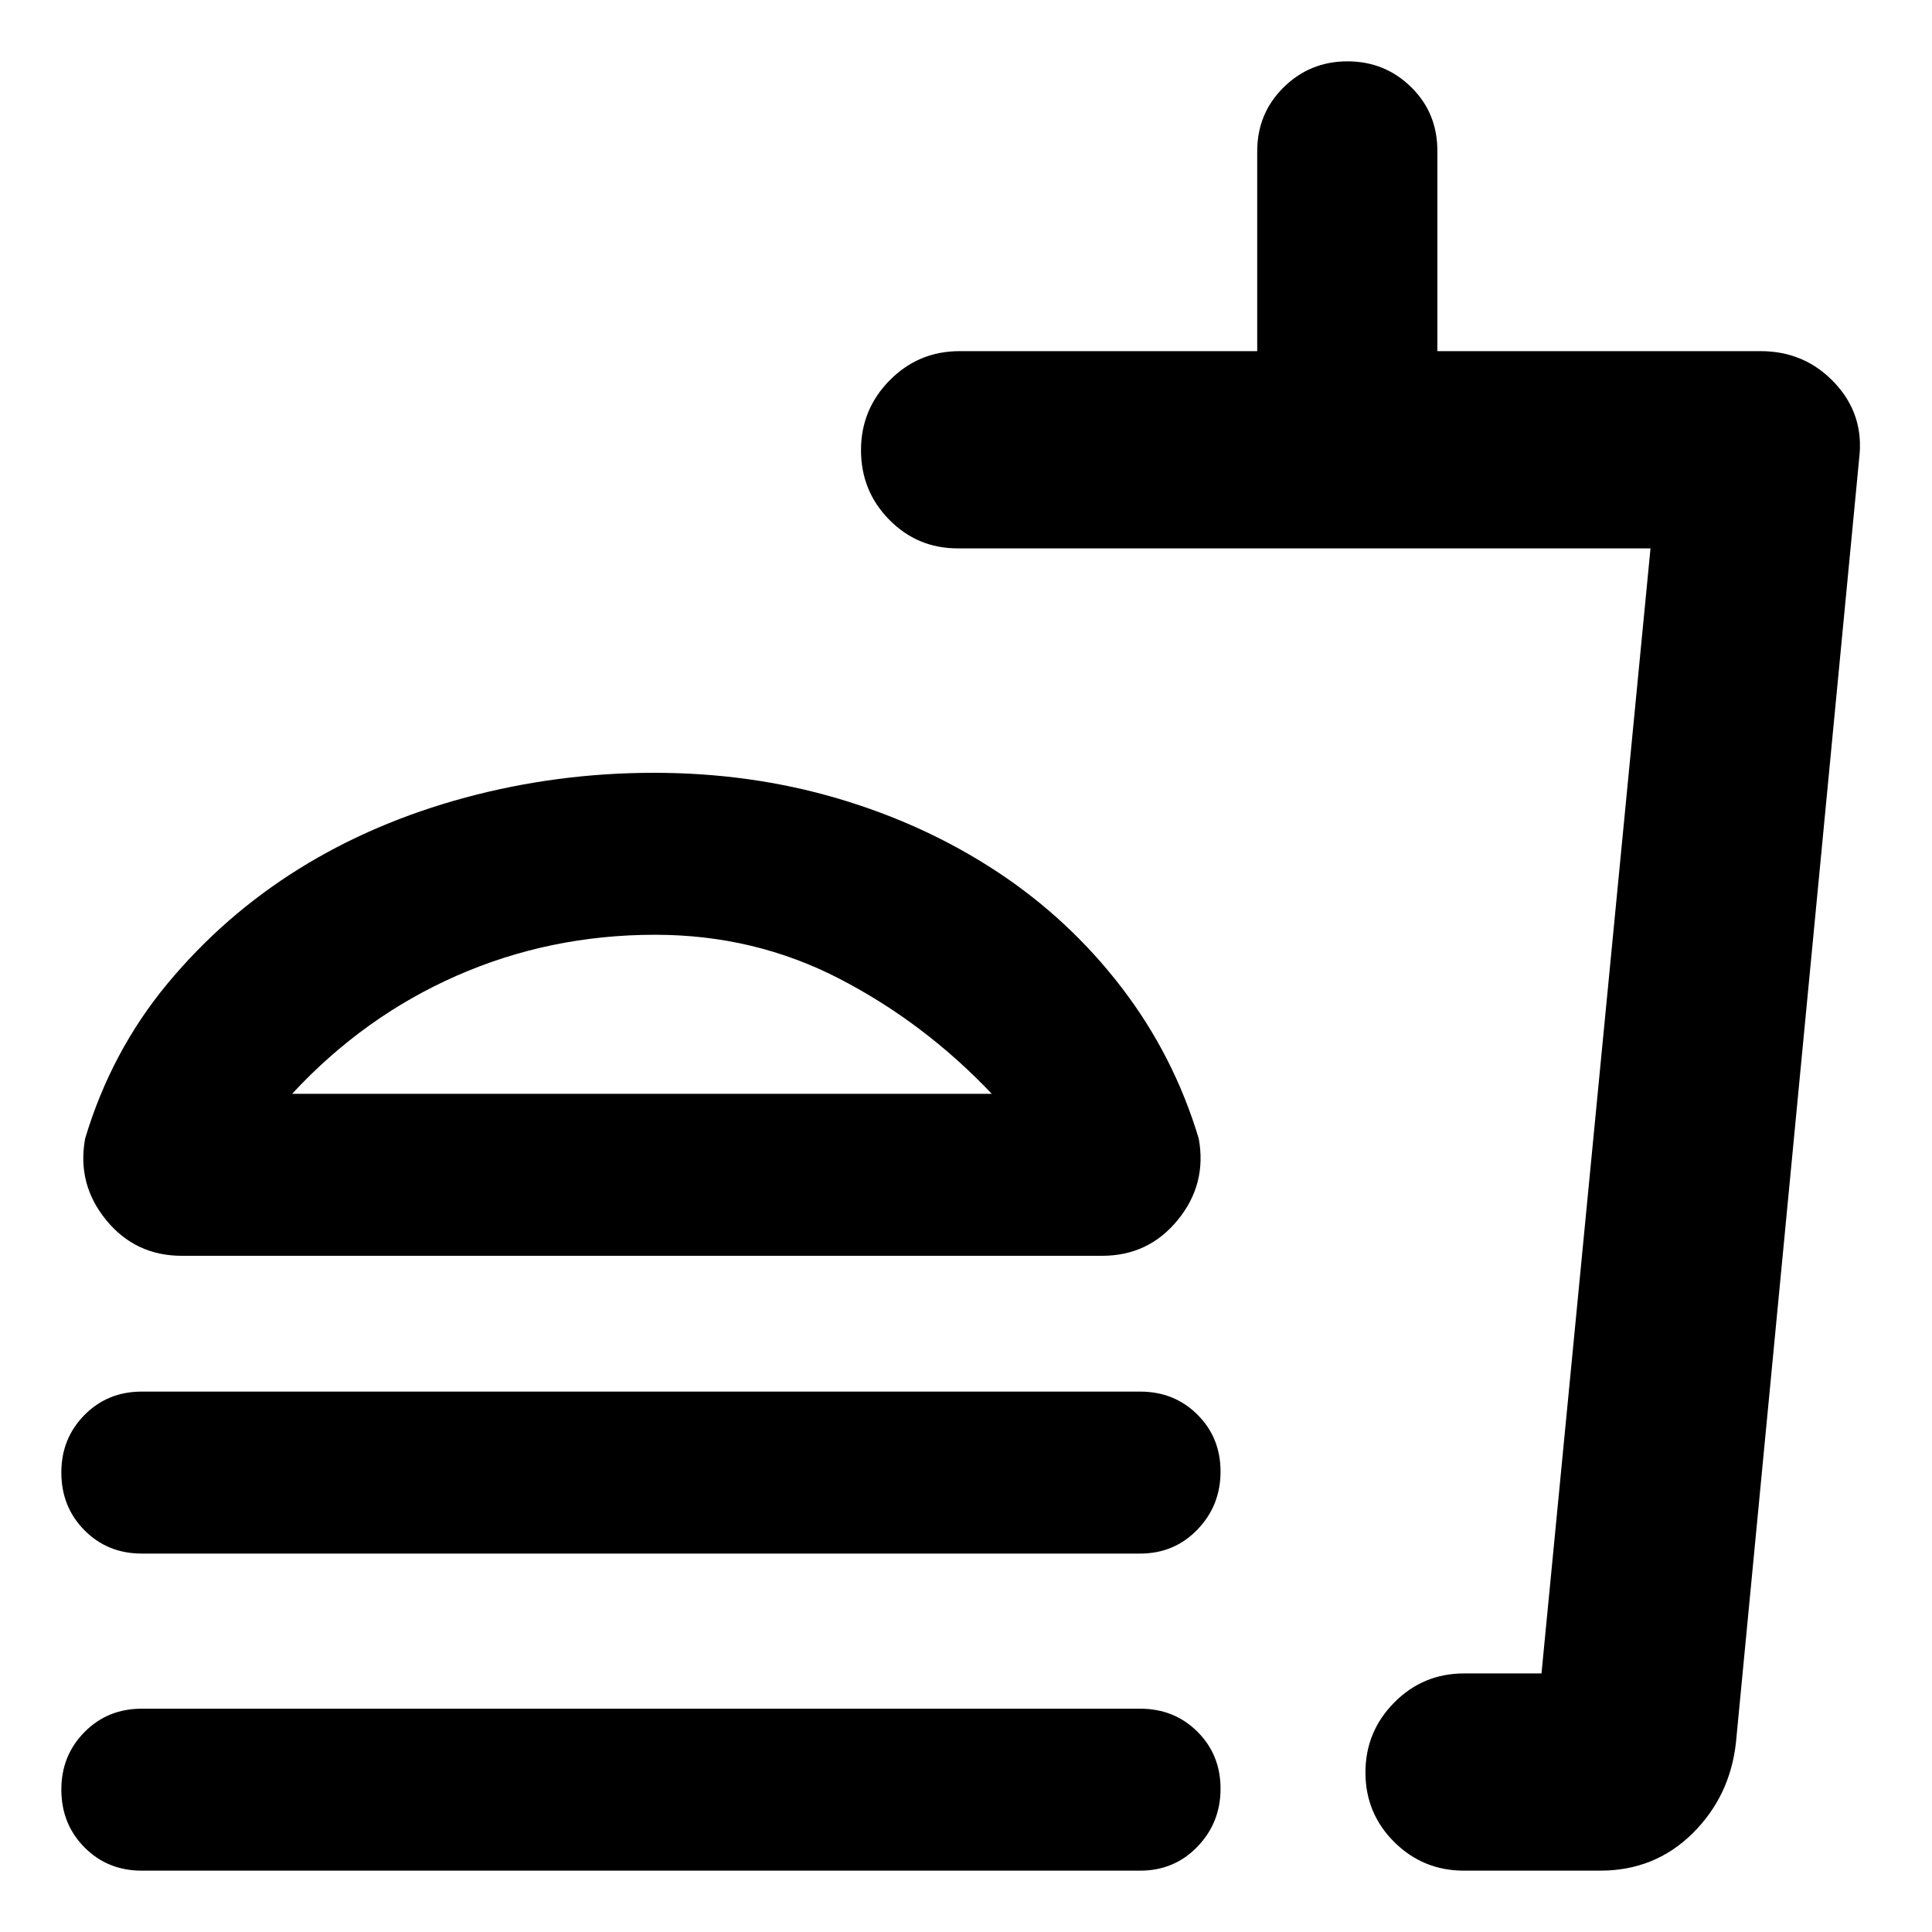 <svg xmlns="http://www.w3.org/2000/svg" height="20" viewBox="0 -960 960 960" width="20"><path d="M492.82-416.48q-33.56-35.39-75.77-57.22-42.21-21.82-91.5-21.82-52.29 0-98.57 20.32-46.28 20.33-81.85 58.72h347.69ZM324.98-576q48.06 0 91.37 12.78 43.3 12.79 79.11 36.37 35.8 23.59 61.8 57.48t38.39 75.11q4.13 22.65-10.42 40.46-14.54 17.8-37.58 17.8H90.3q-23.03 0-37.58-17.8-14.55-17.81-10.42-40.46 13-43.38 41.03-77.12 28.04-33.74 65.22-56.9 37.19-23.15 82.78-35.44Q276.91-576 324.98-576ZM70.43-188.04q-16.98 0-28.47-11.59-11.48-11.59-11.48-28.72 0-16.9 11.48-28.53 11.49-11.64 28.47-11.64h496.09q16.98 0 28.47 11.43 11.49 11.43 11.49 28.32 0 16.9-11.49 28.81-11.49 11.92-28.47 11.92H70.43Zm724.7 157.56h-67.65q-20.39 0-34.7-14.24-14.3-14.25-14.3-34.55 0-20.3 14.3-34.75 14.31-14.46 34.7-14.46h38.48l54.17-559.04h-344.3q-19.97 0-33.99-14.25-14.01-14.24-14.01-34.54 0-20.3 14.3-34.76 14.31-14.45 34.7-14.45H624.7v-99.26q0-18.87 13.11-31.81 13.12-12.93 31.72-12.93t31.64 12.79q13.05 12.78 13.05 31.69v99.52h160.61q22.01 0 36.79 15.76 14.77 15.76 12.21 37.37L862.6-94.32q-2.9 26.89-21.62 45.36-18.72 18.48-45.85 18.48Zm-102.65-98h73.48-73.48Zm-622.05 98q-16.98 0-28.47-11.59-11.48-11.59-11.48-28.72 0-16.89 11.48-28.53 11.49-11.64 28.47-11.64h496.09q16.98 0 28.47 11.43 11.49 11.43 11.49 28.33t-11.49 28.81q-11.49 11.91-28.47 11.91H70.43Zm255.05-394Z"/></svg>